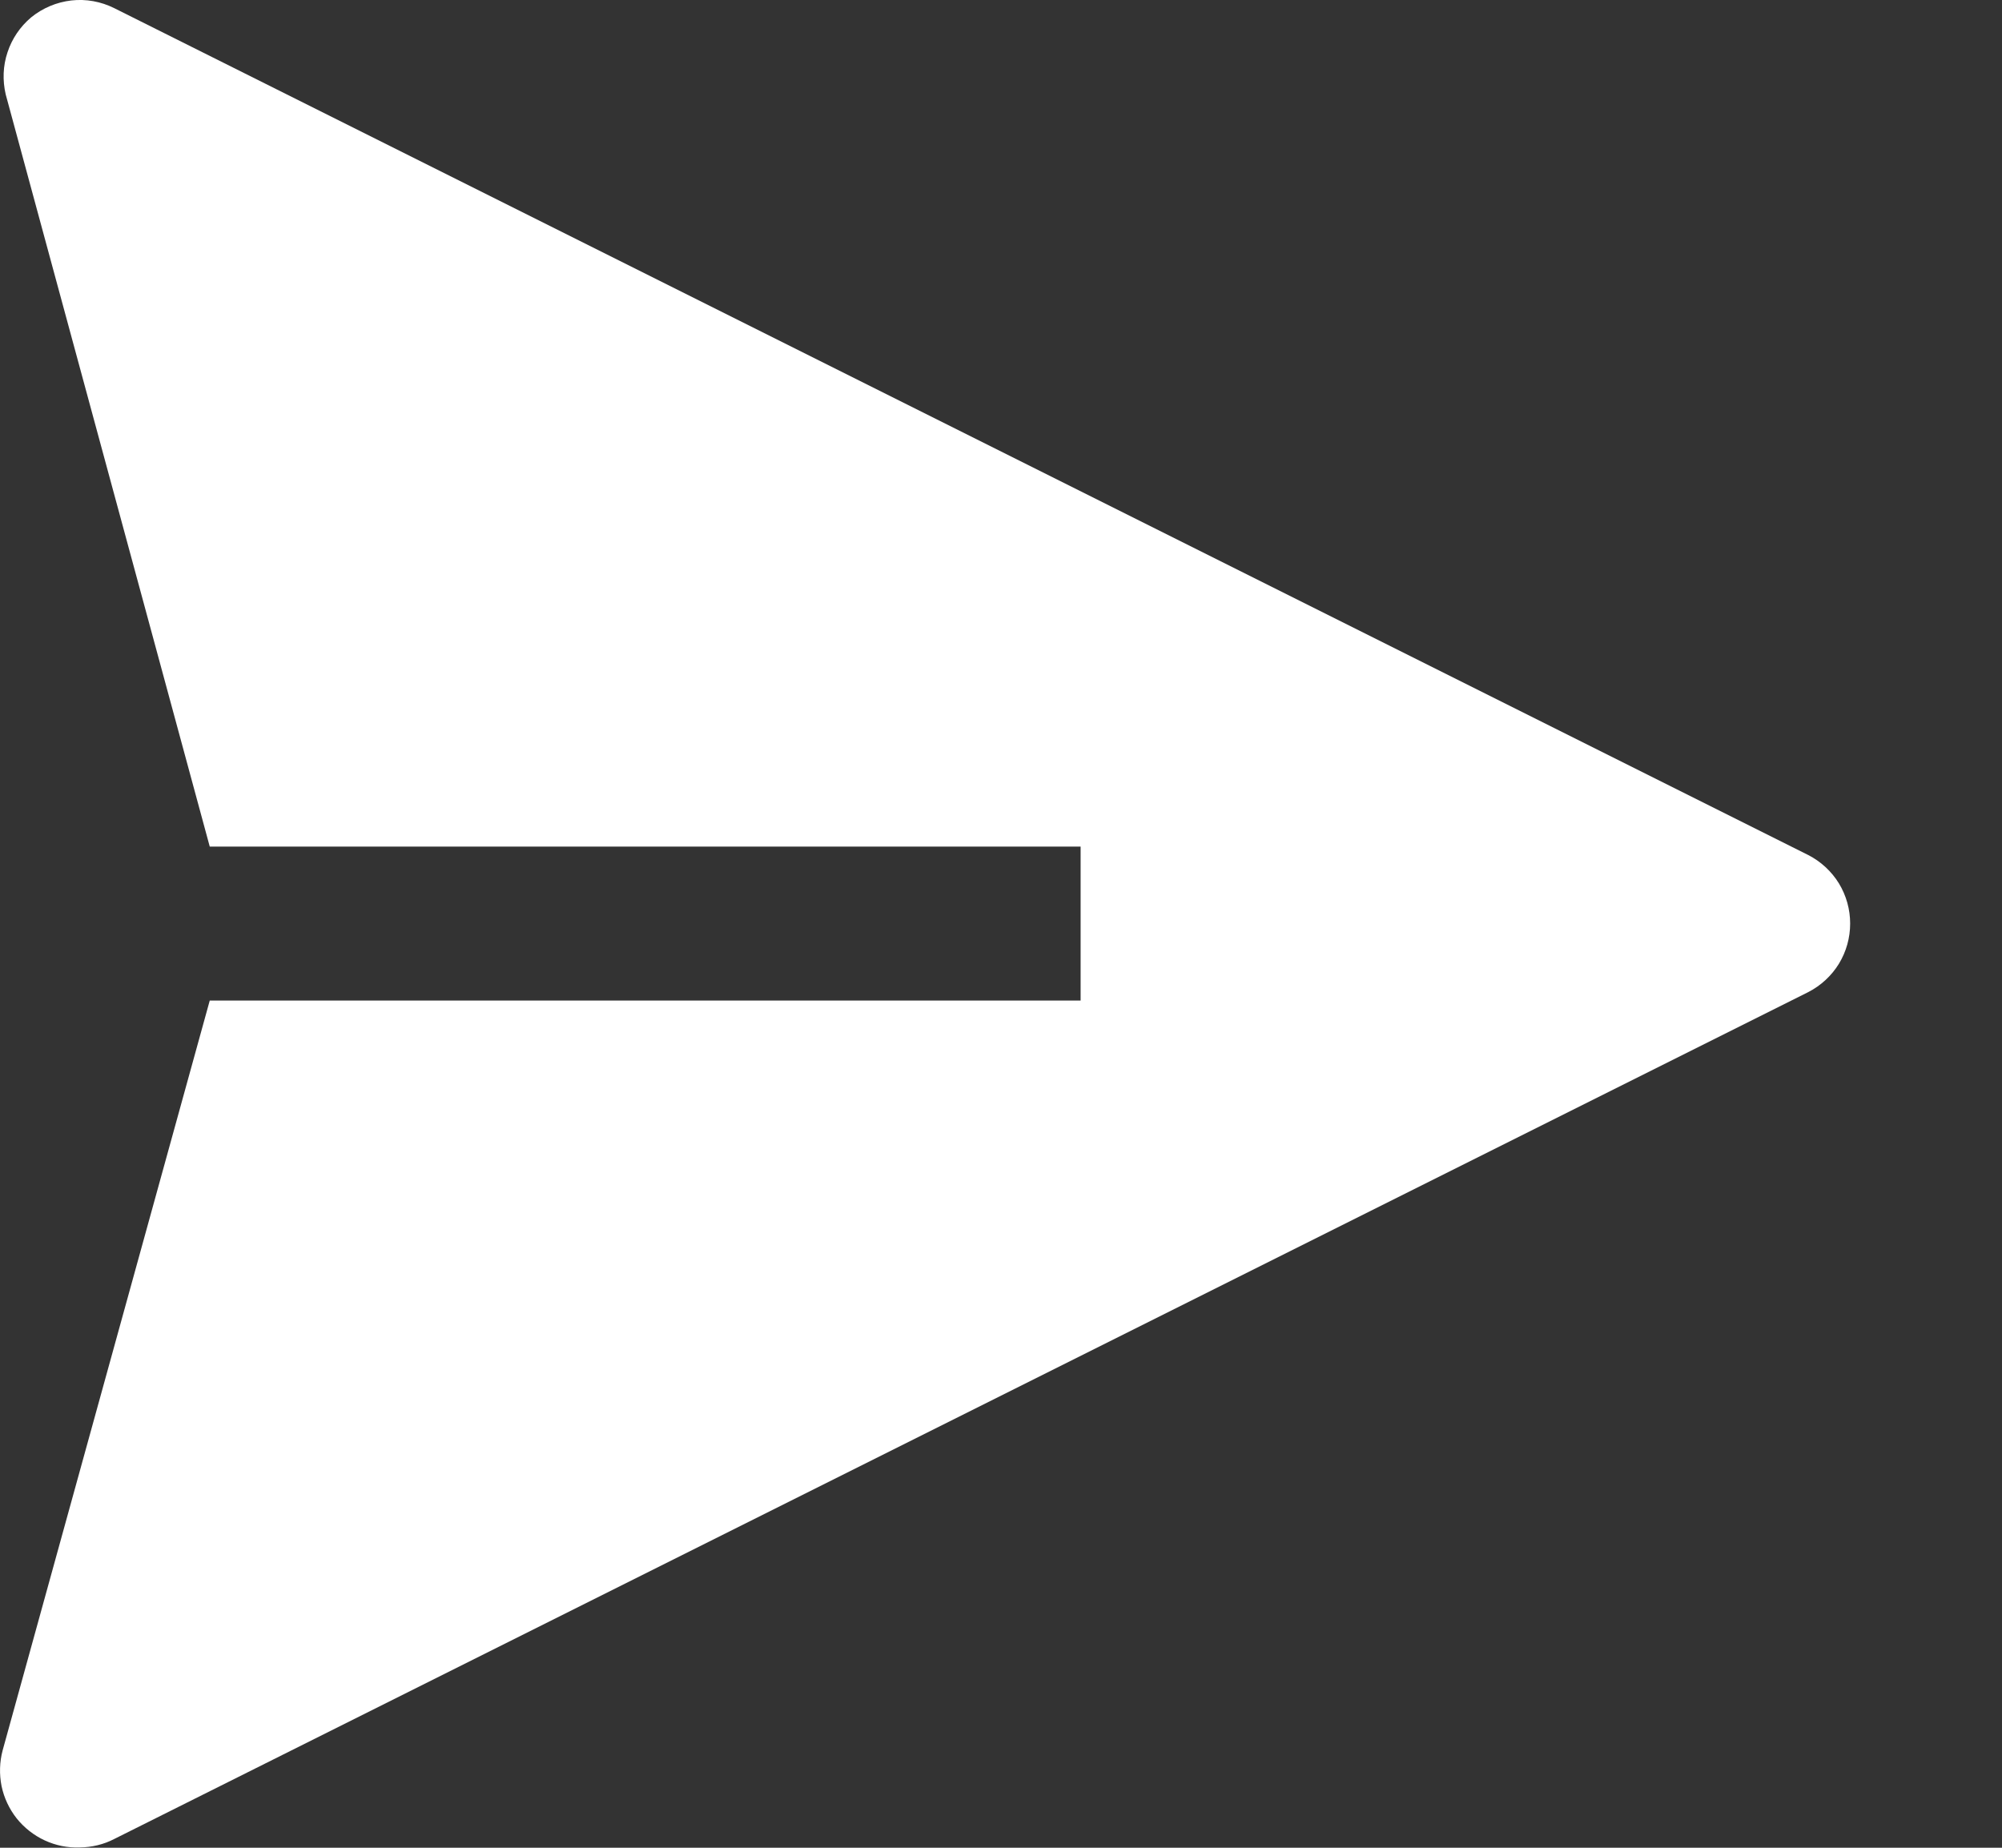 <svg width="13" height="12" viewBox="0 0 13 12" fill="none" xmlns="http://www.w3.org/2000/svg">
<rect x="0" y="0" width="13" height="12" fill="#333333" stroke="none"/>
<path d="M11.742 5.553L0.742 0.053C0.656 0.01 0.559 -0.008 0.463 0.003C0.368 0.014 0.277 0.052 0.202 0.113C0.131 0.173 0.078 0.251 0.049 0.339C0.019 0.428 0.016 0.522 0.037 0.613L1.362 5.498H7.017V6.498H1.362L0.017 11.368C-0.003 11.443 -0.005 11.523 0.01 11.599C0.026 11.676 0.06 11.748 0.108 11.809C0.157 11.87 0.219 11.919 0.29 11.952C0.361 11.985 0.439 12.001 0.517 11.998C0.596 11.997 0.673 11.979 0.742 11.943L11.742 6.443C11.824 6.401 11.893 6.337 11.941 6.259C11.989 6.18 12.014 6.09 12.014 5.998C12.014 5.906 11.989 5.816 11.941 5.737C11.893 5.659 11.824 5.595 11.742 5.553Z" fill="white"/>
</svg>
